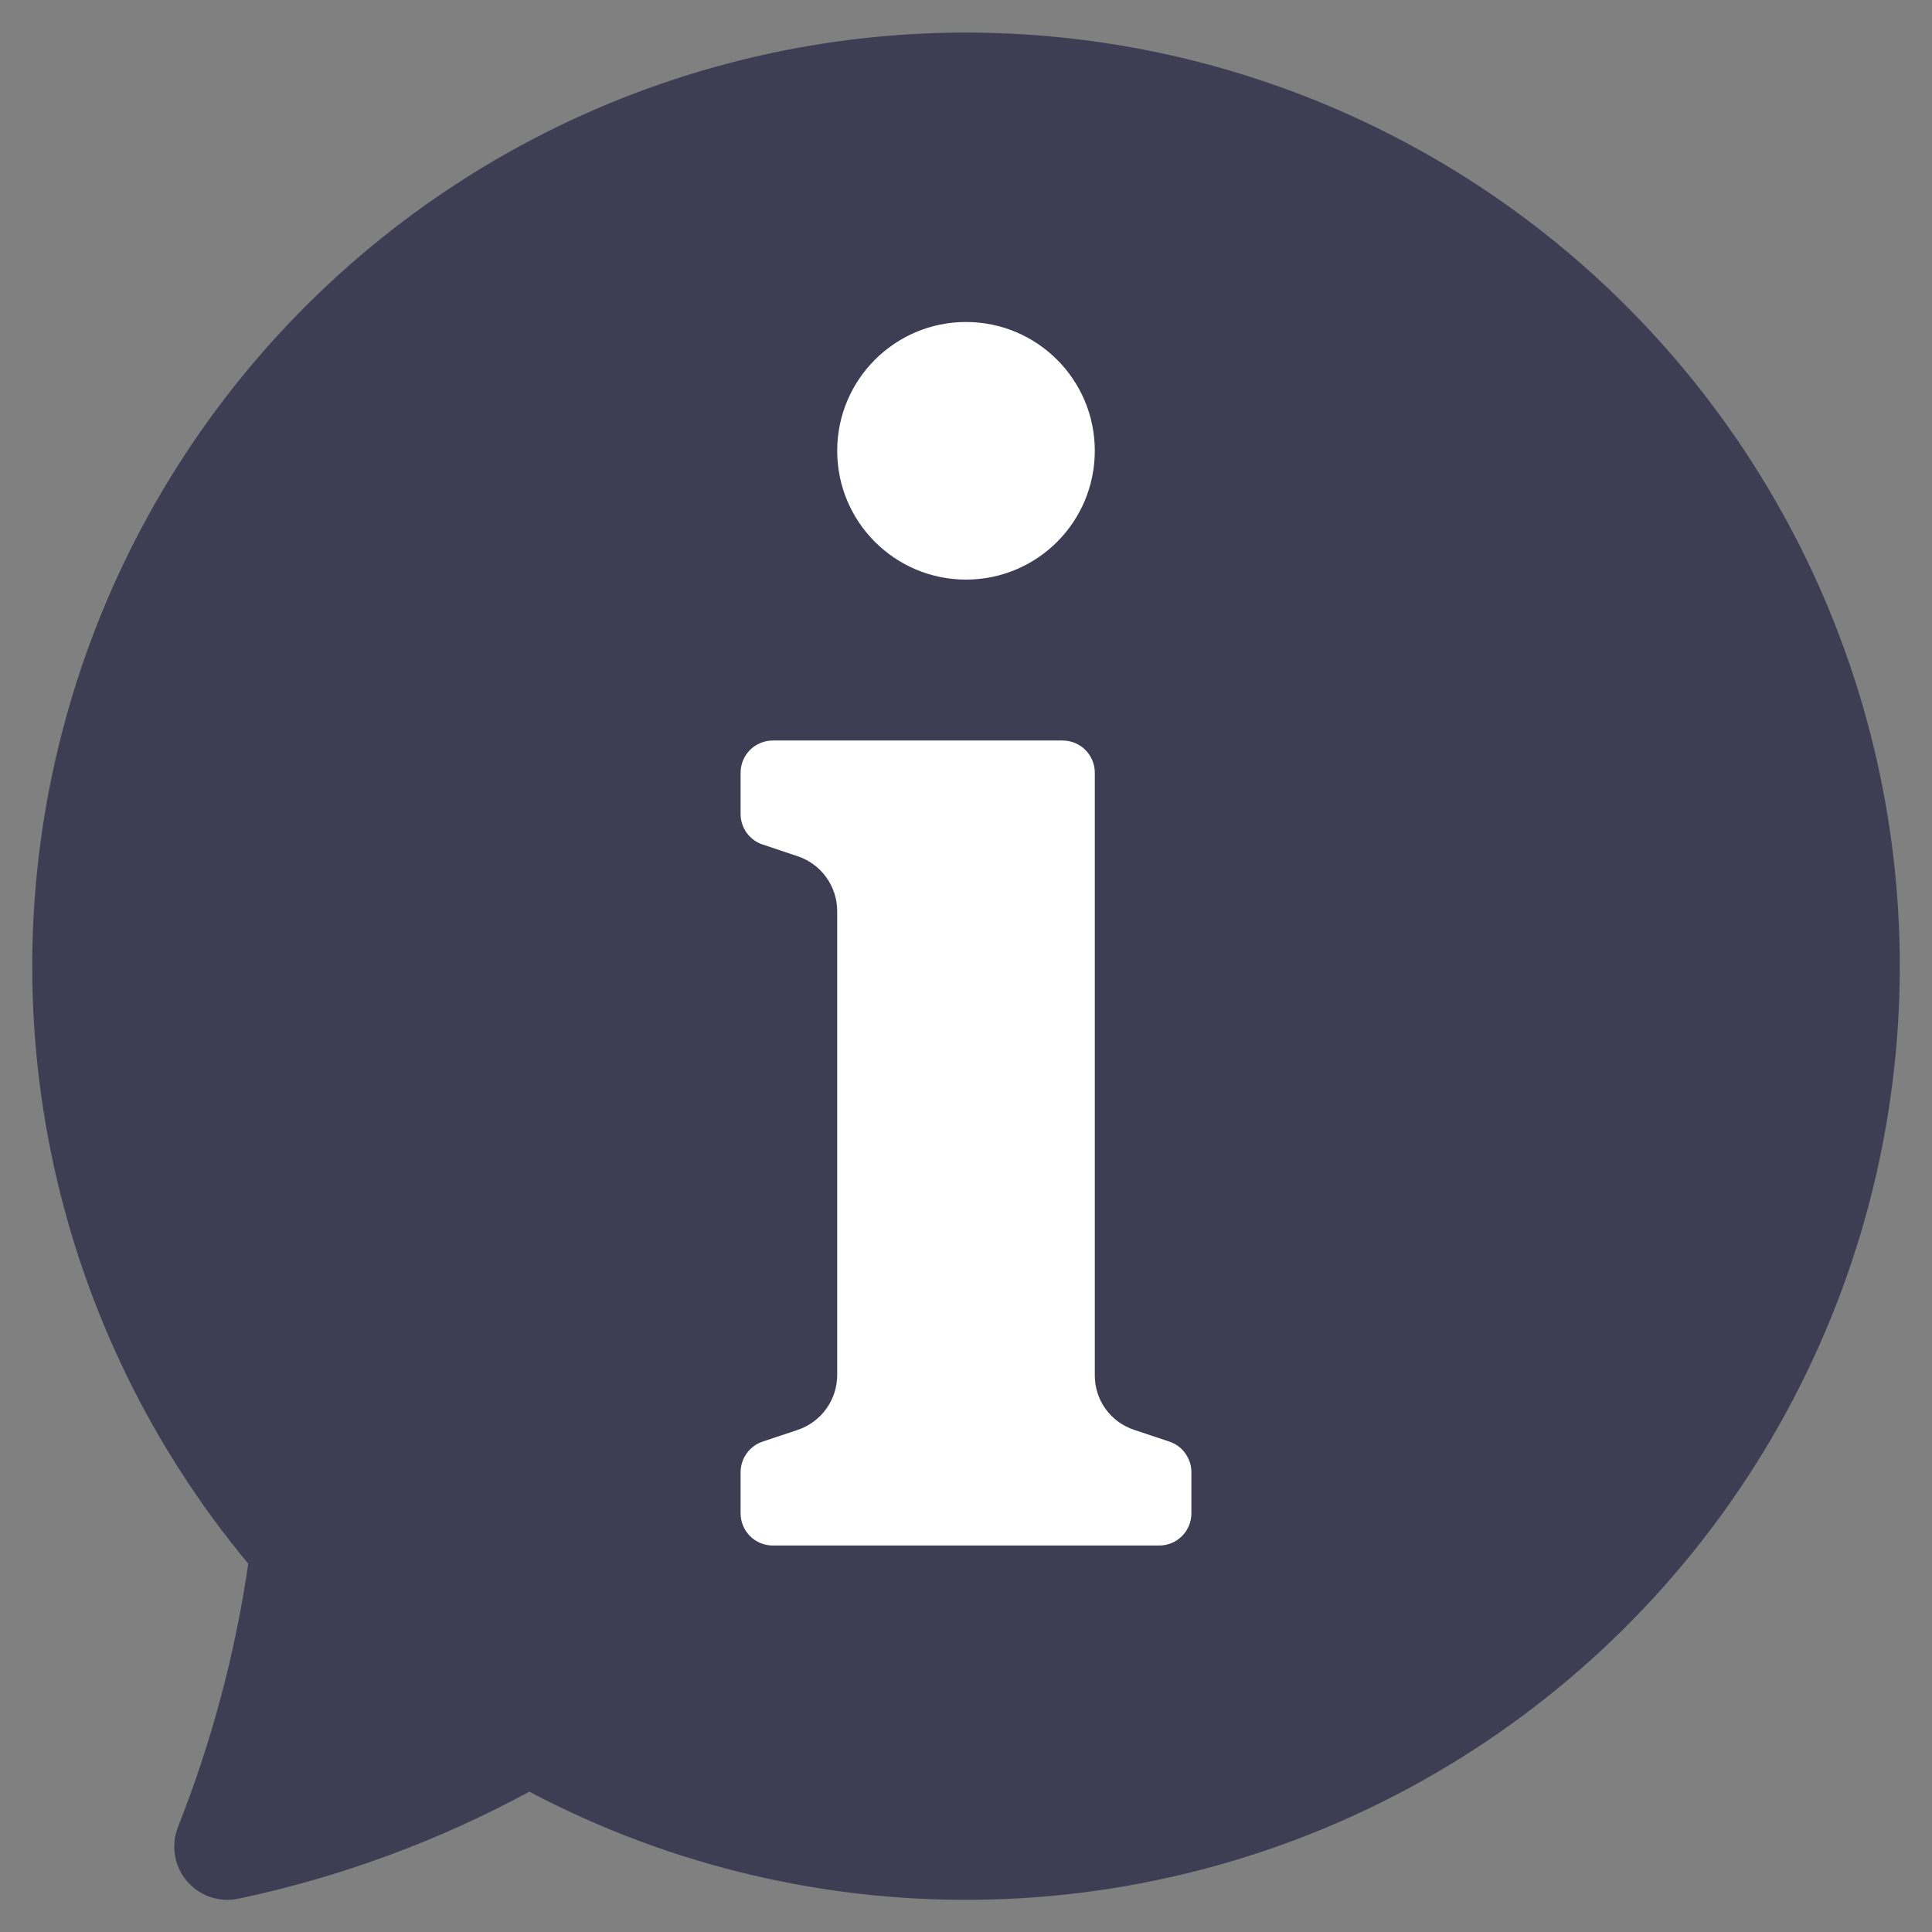 <svg width="24" height="24" viewBox="0 0 24 24" fill="none" xmlns="http://www.w3.org/2000/svg">
<rect x="0" y="0" width="24" height="24" fill="#808080" stroke="none"/>
<g clip-path="url(#clip0_734_19885)">
<path d="M23.6 12.001C23.6 14.001 23.083 15.966 22.099 17.707C21.115 19.448 19.698 20.905 17.985 21.937C16.272 22.969 14.322 23.54 12.323 23.596C10.324 23.652 8.344 23.191 6.576 22.257C5.444 22.87 4.229 23.318 2.968 23.585C2.851 23.611 2.728 23.605 2.614 23.566C2.5 23.528 2.399 23.459 2.321 23.367C2.243 23.275 2.192 23.164 2.173 23.045C2.154 22.926 2.167 22.805 2.212 22.693C2.628 21.641 2.921 20.544 3.084 19.425C1.893 17.993 1.064 16.296 0.667 14.476C0.27 12.656 0.317 10.767 0.805 8.969C1.292 7.171 2.205 5.517 3.467 4.147C4.729 2.777 6.302 1.73 8.053 1.097C9.805 0.463 11.683 0.26 13.53 0.506C15.376 0.751 17.136 1.438 18.661 2.507C20.186 3.577 21.431 4.998 22.291 6.651C23.151 8.303 23.6 10.138 23.6 12.001Z" fill="#3E3D53"/>
<path d="M14.086 17.761L14.526 17.908C14.606 17.935 14.675 17.985 14.724 18.054C14.773 18.122 14.8 18.204 14.8 18.288V18.799C14.8 18.905 14.758 19.007 14.683 19.082C14.608 19.157 14.506 19.199 14.4 19.199H9.6C9.494 19.199 9.392 19.157 9.317 19.082C9.242 19.007 9.2 18.905 9.2 18.799V18.288C9.2 18.204 9.227 18.122 9.276 18.054C9.325 17.985 9.394 17.935 9.474 17.908L9.908 17.763C10.051 17.715 10.176 17.624 10.264 17.501C10.353 17.378 10.4 17.23 10.4 17.079V11.319C10.4 11.168 10.353 11.021 10.264 10.898C10.176 10.775 10.051 10.684 9.908 10.636L9.474 10.491C9.394 10.465 9.325 10.414 9.275 10.345C9.226 10.277 9.2 10.195 9.2 10.111V9.599C9.2 9.493 9.242 9.391 9.317 9.316C9.392 9.241 9.494 9.199 9.6 9.199H13.2C13.306 9.199 13.408 9.241 13.483 9.316C13.558 9.391 13.6 9.493 13.6 9.599V17.087C13.6 17.236 13.647 17.382 13.734 17.503C13.822 17.624 13.945 17.714 14.086 17.761Z" fill="white"/>
<path d="M12 7.2C12.884 7.2 13.6 6.484 13.6 5.6C13.6 4.716 12.884 4 12 4C11.117 4 10.4 4.716 10.4 5.6C10.4 6.484 11.117 7.2 12 7.2Z" fill="white"/>
</g>
<defs>
<clipPath id="clip0_734_19885">
<rect width="24" height="24" fill="white"/>
</clipPath>
</defs>
</svg>
